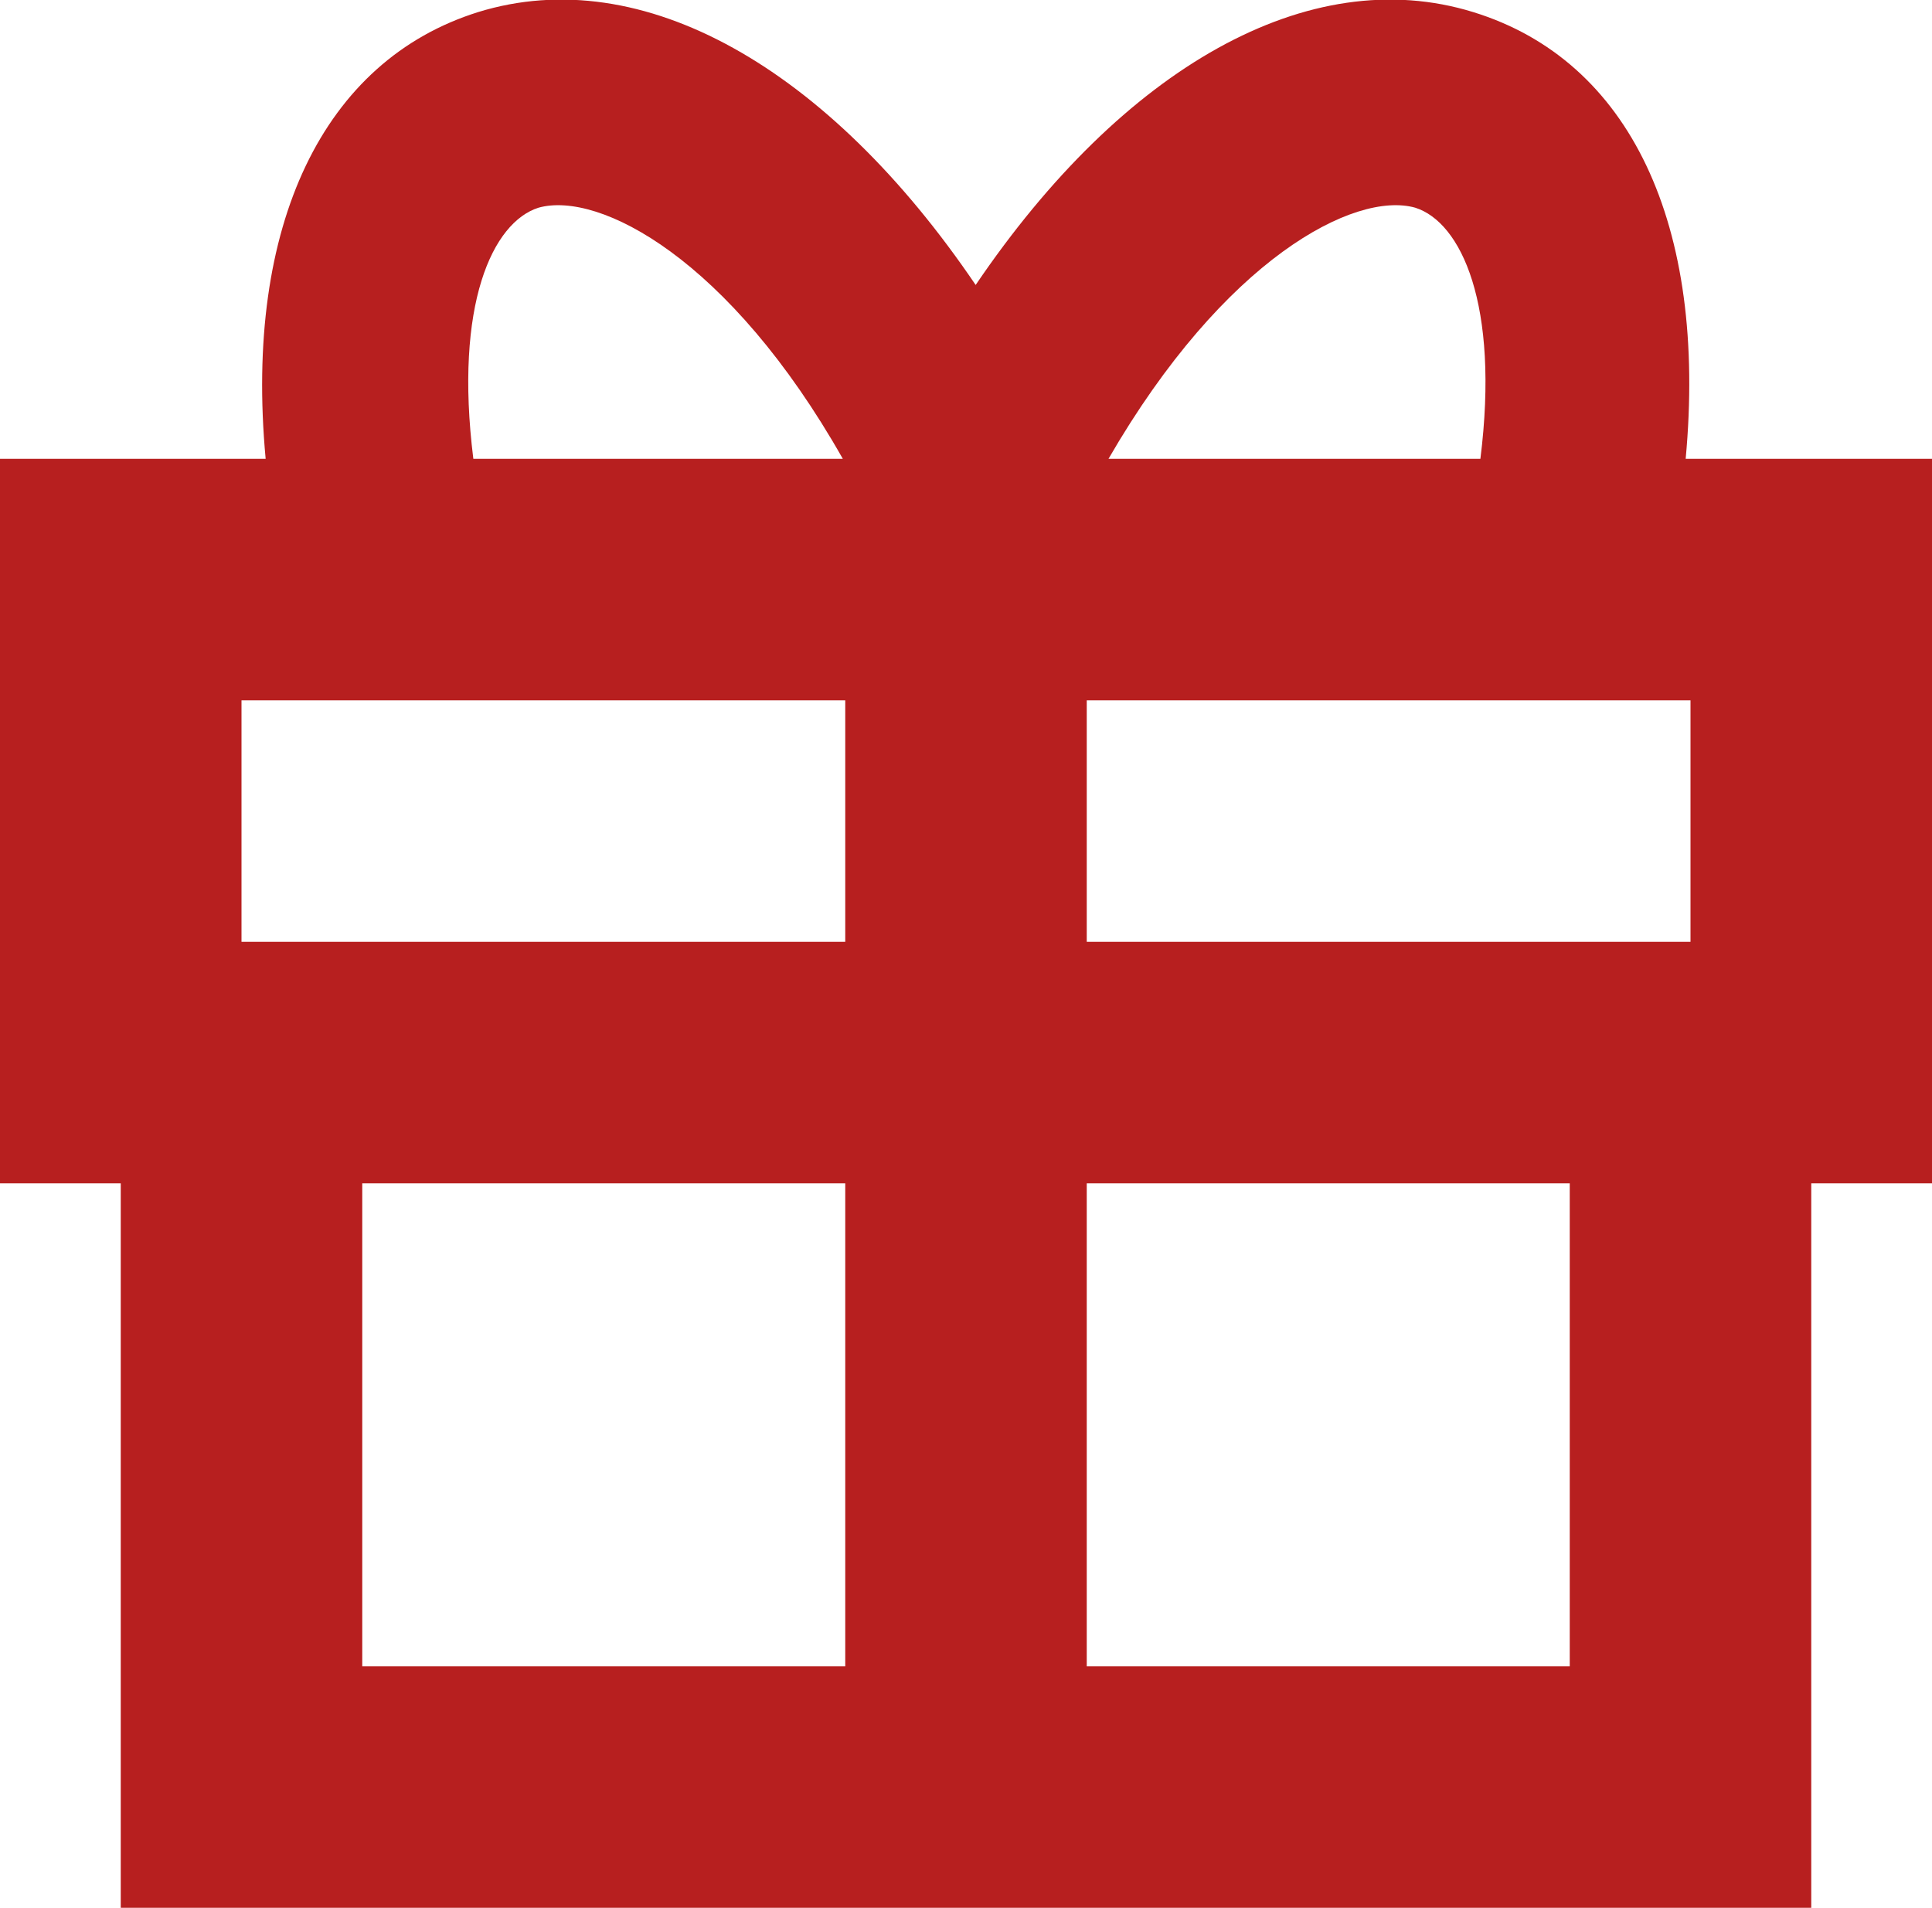 <?xml version="1.0" encoding="utf-8"?>
<!-- Generator: Adobe Illustrator 26.0.2, SVG Export Plug-In . SVG Version: 6.00 Build 0)  -->
<svg version="1.1" id="Layer_1" xmlns="http://www.w3.org/2000/svg" xmlns:xlink="http://www.w3.org/1999/xlink" x="0px" y="0px"
	 viewBox="0 0 80 79" style="enable-background:new 0 0 80 79;" xml:space="preserve">
<style type="text/css">
	.st0{fill:#b71f1f;}
</style>
<path class="st0" d="M69.8,19C70.7,9.3,67.5,2.5,61,0.5c-6.8-2.1-14.5,2.3-20.6,11.3c-6.1-9-13.8-13.4-20.6-11.3
	C13.4,2.5,10.1,9.3,11,19H0v30h5v20v10h10h60v-6v-4V49h5V19H69.8z M58.6,8.6c1.9,0.6,3.5,4,2.7,10.4c0,0,0,0,0,0H45.9
	C50.7,10.7,56.1,7.9,58.6,8.6z M19.6,19c-0.8-6.4,0.8-9.8,2.7-10.4c2.5-0.7,7.9,2.1,12.6,10.4L19.6,19C19.6,19,19.6,19,19.6,19z
	 M35,69H15V49h20V69z M35,39H10V29h25V39z M65,69H45V49h20V69z M70,39H45V29h25V39z"/>
</svg>
